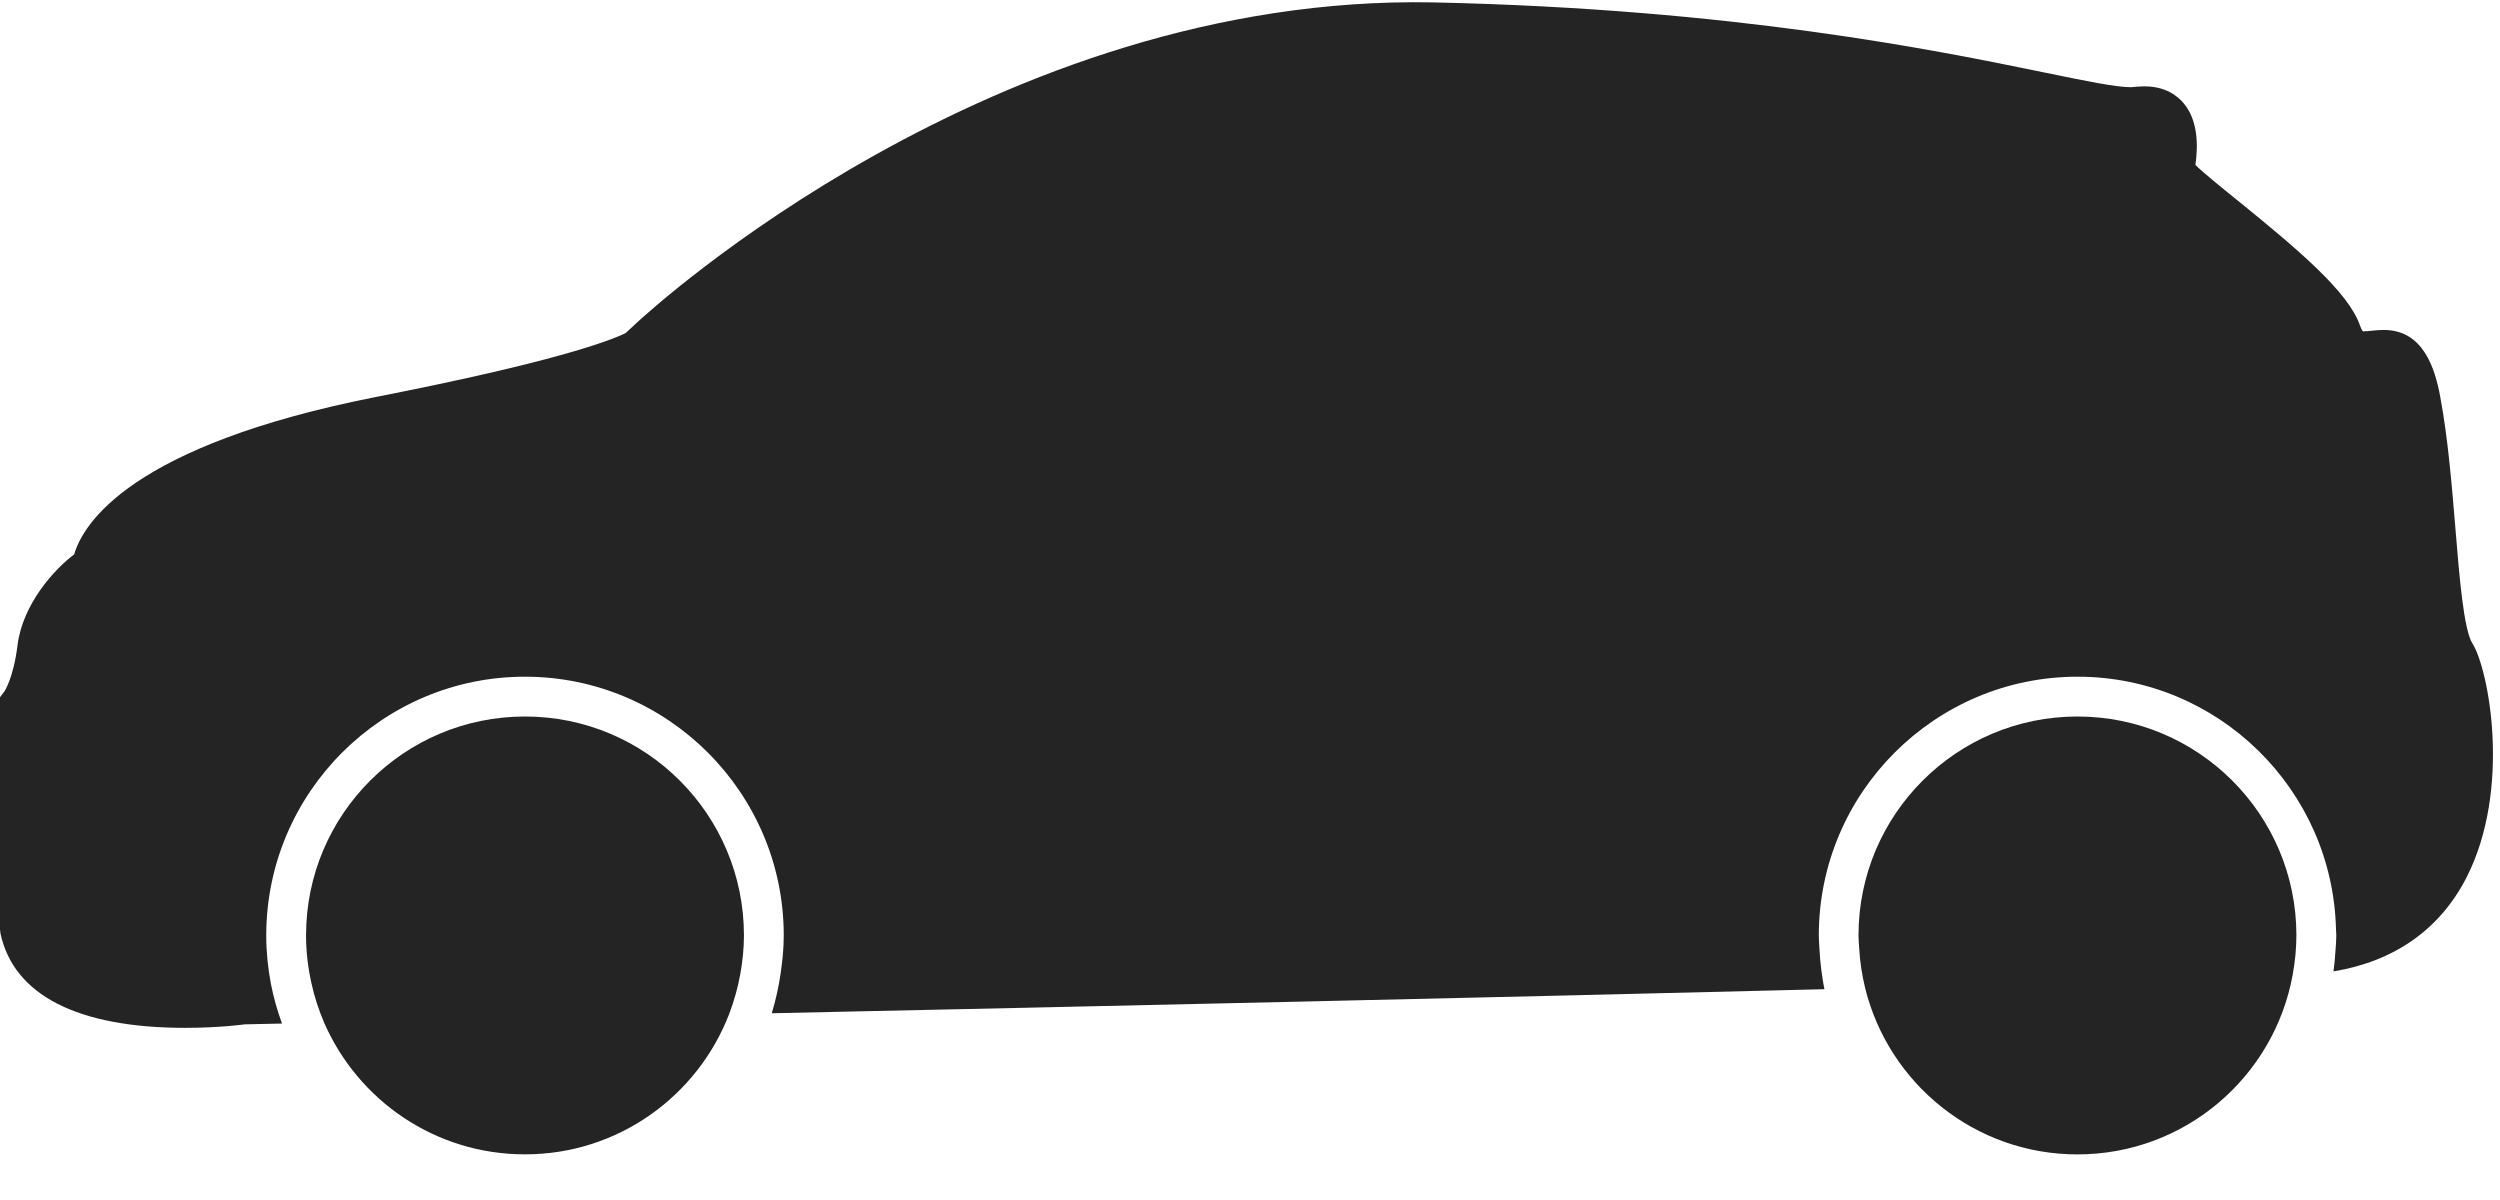 <svg width="50" height="24" viewBox="0 0 50 24" fill="none" xmlns="http://www.w3.org/2000/svg">
<path d="M49.108 10.566C49.038 9.722 48.96 8.767 48.806 7.942C48.7 7.366 48.466 6.599 47.675 6.599C47.595 6.599 47.516 6.606 47.437 6.614C47.388 6.619 47.34 6.626 47.259 6.627C47.258 6.627 47.232 6.602 47.199 6.508C46.967 5.842 45.992 5.014 44.742 4.001C44.434 3.753 44.065 3.454 43.908 3.299C43.966 2.9 43.957 2.411 43.68 2.073C43.551 1.916 43.308 1.727 42.89 1.727C42.828 1.727 42.763 1.731 42.618 1.744C42.316 1.744 41.711 1.62 40.874 1.447C38.715 1.004 34.696 0.178 28.669 0.048C19.895 -0.125 13 6.207 12.716 6.473L12.512 6.662C12.152 6.836 11.014 7.253 7.536 7.936C2.602 8.908 1.661 10.48 1.483 11.088C1.089 11.382 0.451 12.083 0.35 12.908C0.269 13.566 0.085 13.835 0.085 13.834L0 13.944V18.587L0.01 18.672C0.277 19.904 1.555 20.557 3.705 20.557C4.391 20.557 4.905 20.487 4.885 20.487C4.915 20.485 5.18 20.481 5.64 20.471C5.593 20.341 5.55 20.21 5.513 20.076C5.477 19.946 5.445 19.815 5.419 19.681C5.359 19.366 5.325 19.042 5.325 18.709C5.325 15.856 7.646 13.534 10.499 13.534C13.353 13.534 15.675 15.856 15.675 18.709C15.675 18.968 15.649 19.218 15.613 19.466C15.593 19.601 15.57 19.734 15.54 19.865C15.509 20 15.476 20.134 15.435 20.265C21.897 20.127 30.12 19.944 36.489 19.784C36.461 19.653 36.443 19.521 36.425 19.387C36.407 19.255 36.397 19.123 36.39 18.989C36.385 18.896 36.376 18.804 36.376 18.709C36.376 15.856 38.697 13.534 41.551 13.534C44.364 13.534 46.656 15.792 46.72 18.591C46.72 18.63 46.726 18.67 46.726 18.709C46.726 18.81 46.717 18.908 46.71 19.007C46.702 19.149 46.688 19.289 46.67 19.428C47.886 19.227 48.8 18.587 49.33 17.55C50.235 15.778 49.774 13.379 49.449 12.87C49.273 12.594 49.186 11.516 49.108 10.566Z" fill="#242424"/>
<path d="M6.483 20.453C7.158 22.003 8.701 23.087 10.499 23.087C12.362 23.087 13.949 21.922 14.582 20.283C14.632 20.153 14.676 20.019 14.714 19.882C14.751 19.751 14.781 19.618 14.806 19.482C14.851 19.231 14.879 18.973 14.879 18.709C14.879 16.29 12.918 14.33 10.5 14.33C8.081 14.33 6.121 16.29 6.121 18.709C6.121 19.037 6.16 19.356 6.229 19.664C6.258 19.798 6.293 19.929 6.335 20.058C6.378 20.193 6.428 20.324 6.483 20.453Z" fill="#242424"/>
<path d="M37.303 19.762C37.775 21.67 39.495 23.088 41.549 23.088C43.697 23.088 45.48 21.54 45.853 19.5C45.877 19.368 45.895 19.235 45.909 19.099C45.92 18.97 45.928 18.841 45.928 18.709C45.928 18.706 45.928 18.702 45.928 18.698C45.923 16.285 43.964 14.33 41.549 14.33C39.131 14.33 37.17 16.29 37.17 18.709C37.17 18.797 37.179 18.882 37.184 18.969C37.192 19.104 37.205 19.236 37.225 19.366C37.245 19.5 37.272 19.632 37.303 19.762Z" fill="#242424"/>
</svg>
